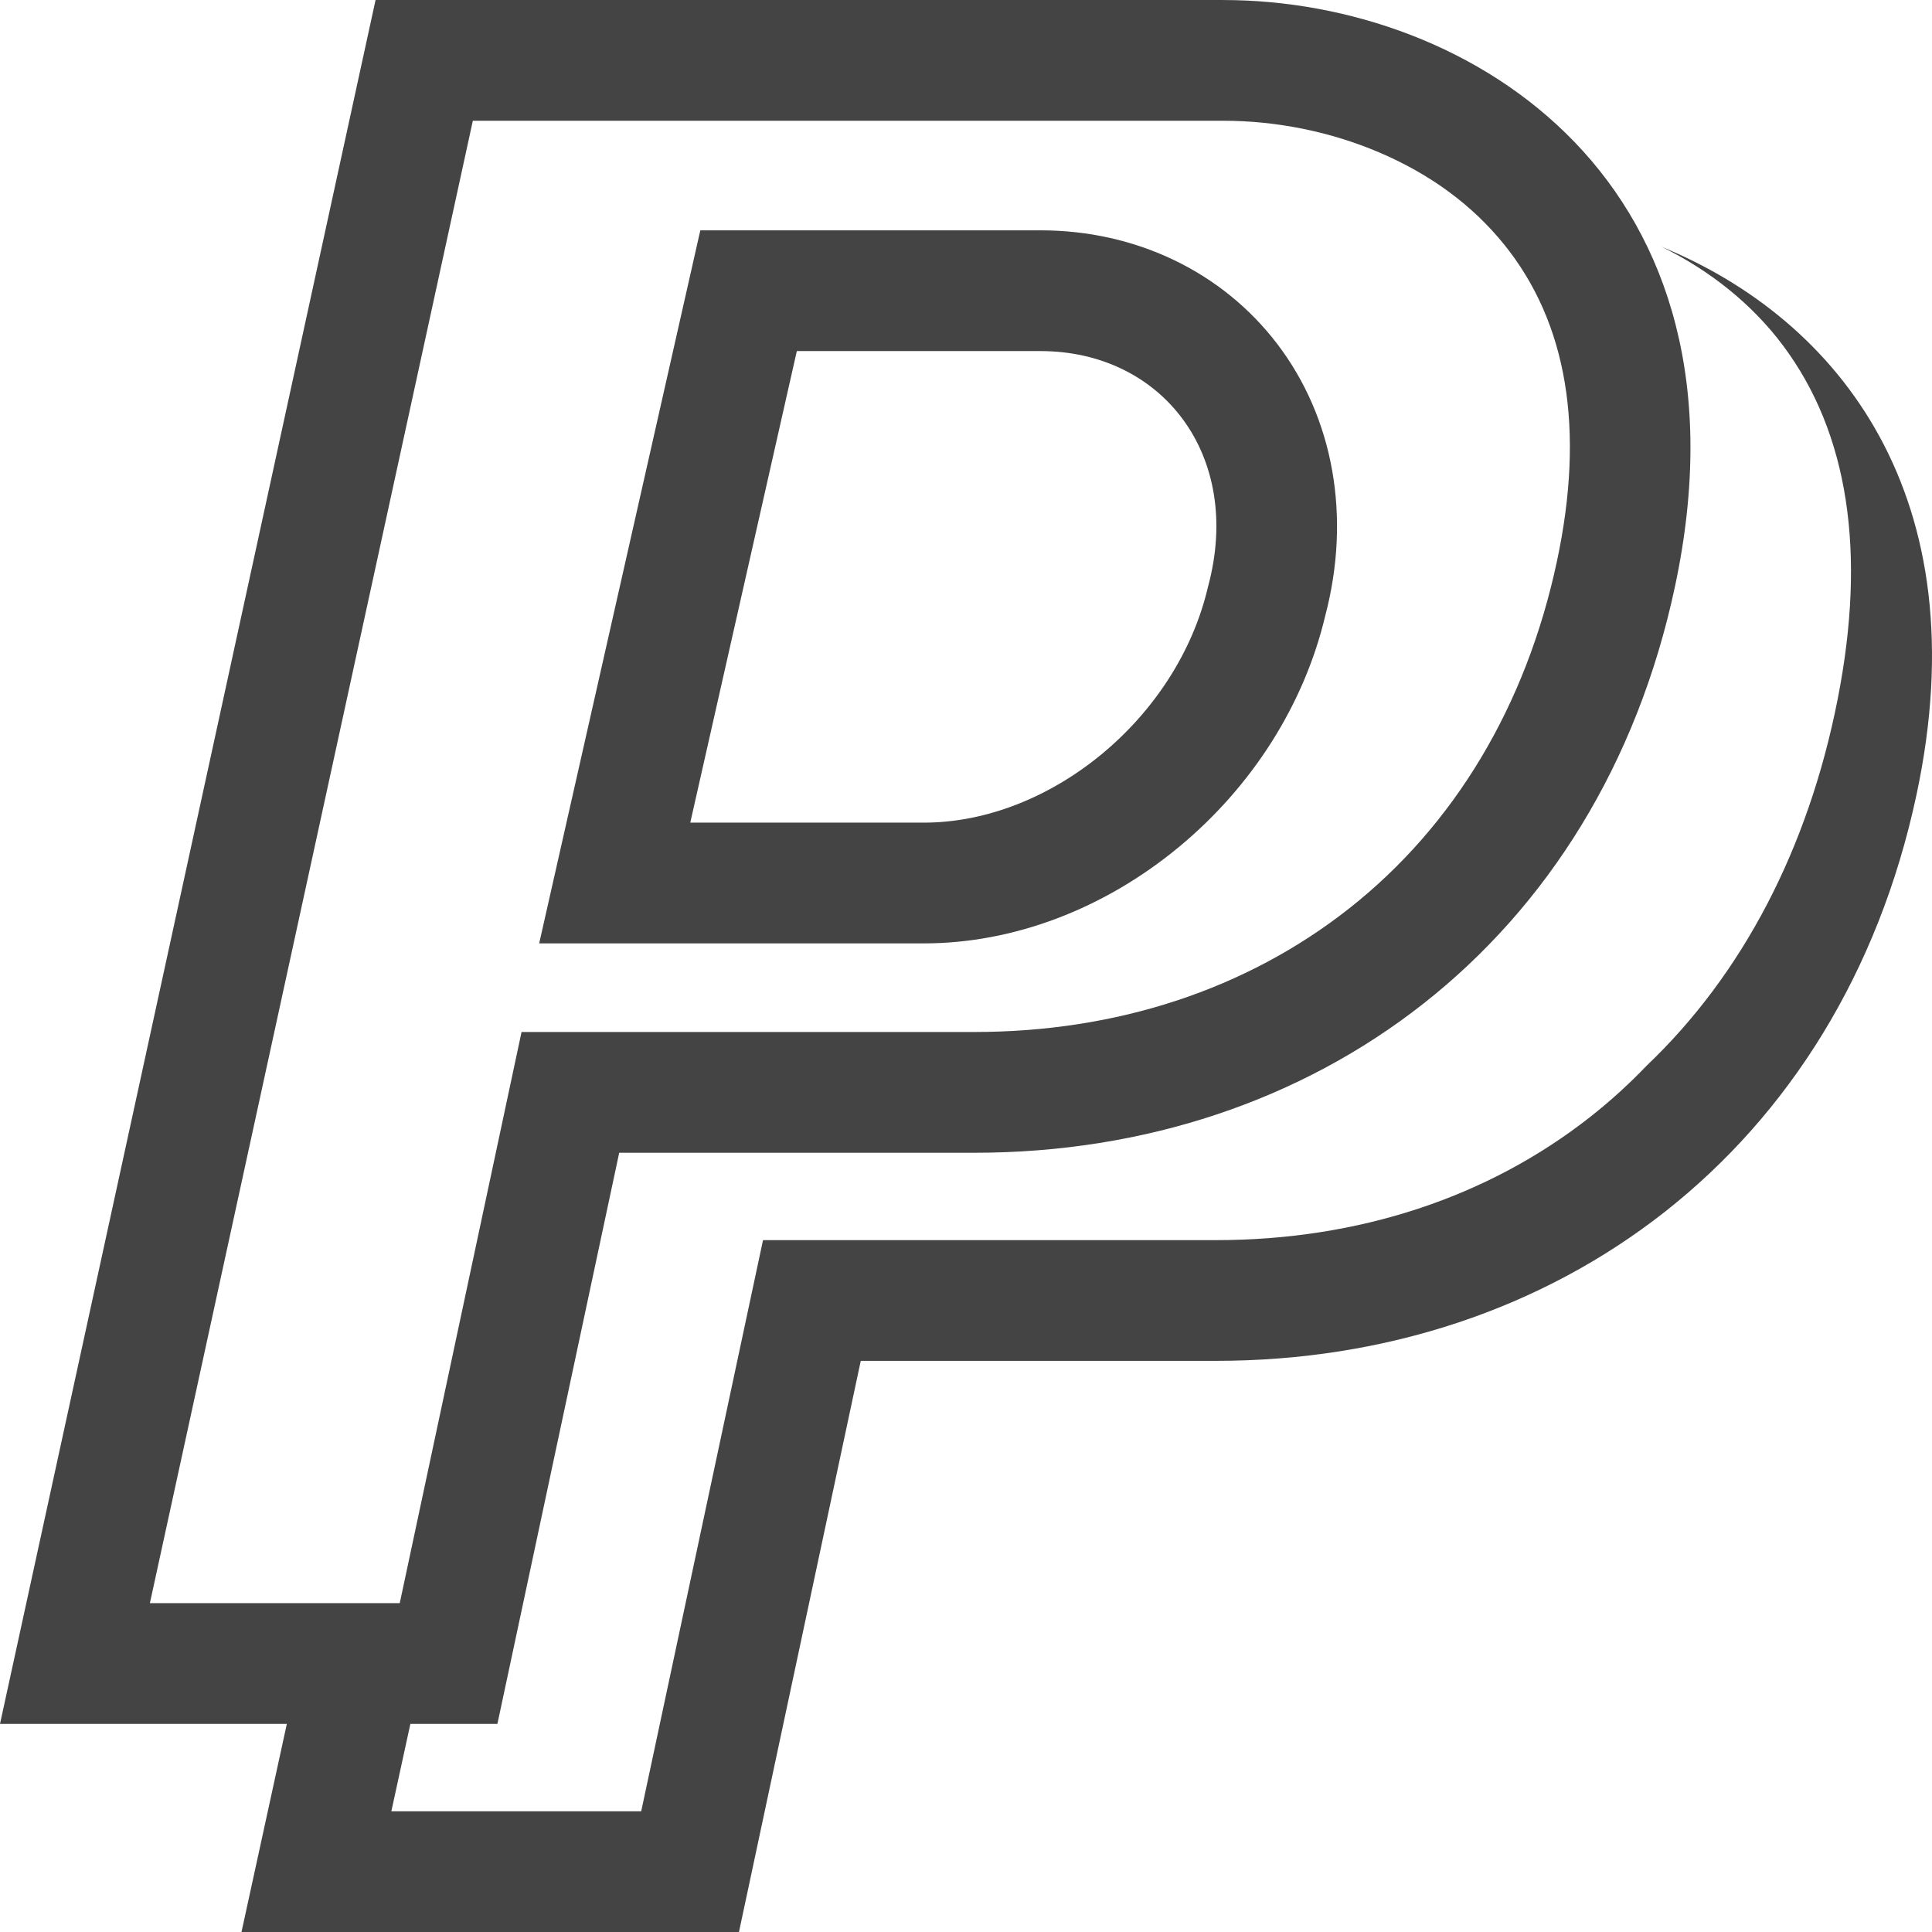<?xml version="1.0" encoding="utf-8"?>
<!-- Generated by IcoMoon.io -->
<!DOCTYPE svg PUBLIC "-//W3C//DTD SVG 1.1//EN" "http://www.w3.org/Graphics/SVG/1.1/DTD/svg11.dtd">
<svg version="1.1" xmlns="http://www.w3.org/2000/svg" xmlns:xlink="http://www.w3.org/1999/xlink" width="64" height="64" viewBox="0 0 64 64">
<path d="M40.521 4c1.771 0 3.557 0.363 5.167 1.049 1.693 0.722 3.083 1.745 4.132 3.042 2.1 2.596 2.69 6.133 1.753 10.514-1.019 4.774-3.4 8.748-6.885 11.492-3.397 2.675-7.687 4.089-12.407 4.089h-15.004l-4.035 18.921h-8.277l10.698-49.106h24.858zM17.862 31.251h12.74c2.965 0 5.968-1.136 8.457-3.198 2.426-2.010 4.142-4.72 4.837-7.637 0.869-3.283 0.289-6.572-1.595-9.035-1.824-2.384-4.679-3.751-7.834-3.751h-11.268l-5.338 23.621zM40.521 0h-28.080l-12.441 57.106h9.502l-1.502 6.894h16.479l4.035-18.92h11.767c11.266 0 20.684-6.942 23.204-18.746 2.107-9.855-2.55-15.746-8.445-18.16 1.606 0.786 3.006 1.905 4.031 3.28 2.159 2.894 2.765 6.836 1.802 11.717-0.972 4.939-3.151 9.108-6.323 12.128-0.58 0.606-1.201 1.172-1.863 1.693-3.397 2.675-7.687 4.089-12.407 4.089h-15.004l-4.035 18.92h-8.277l0.63-2.894h2.883l4.035-18.92h11.767c11.266 0 20.684-6.942 23.204-18.746 2.858-13.365-6.725-19.44-14.963-19.44v0zM22.866 27.251l3.53-15.621h8.071c4.037 0 6.725 3.471 5.549 7.81-1.008 4.34-5.212 7.811-9.415 7.811h-7.735z" fill="#444444"></path>
</svg>
